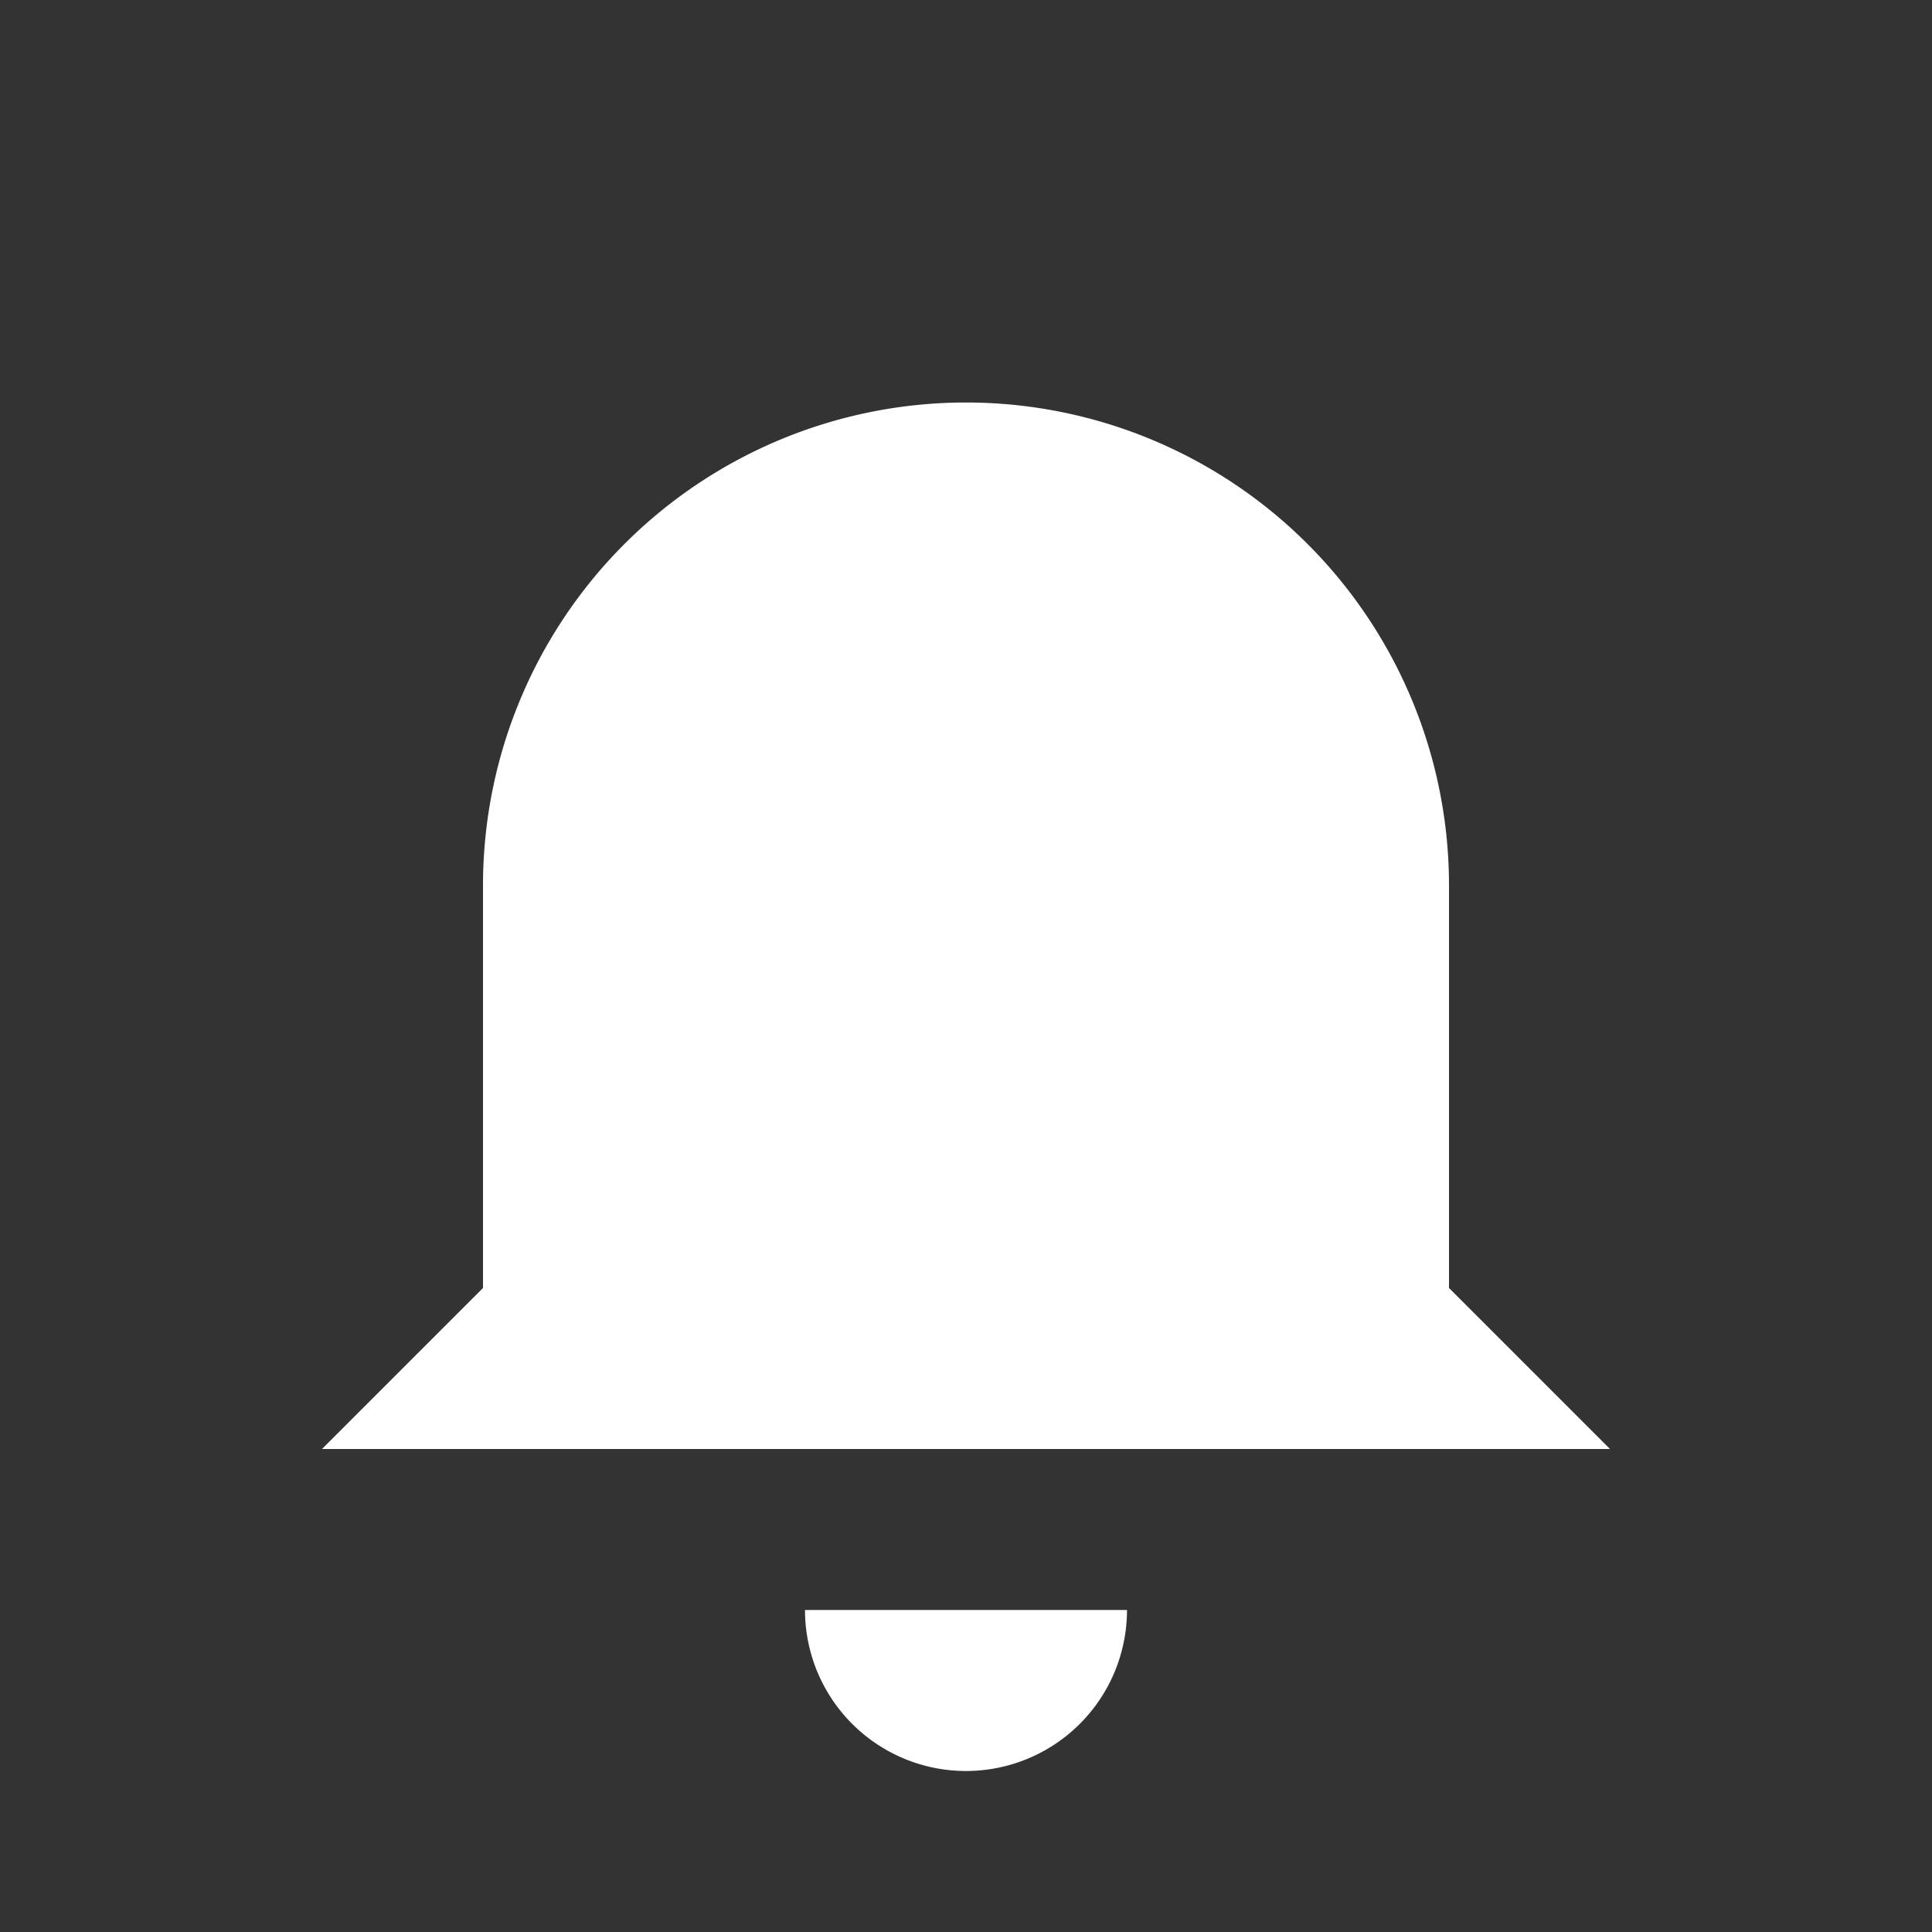 <svg xmlns="http://www.w3.org/2000/svg" viewBox="0 0 24 24" width="24" height="24">
  <rect x="0" y="0" width="24" height="24" fill="#333333" stroke="none"/>
  <path fill="#ffffff" d="M12 22a2 2 0 0 0 2-2H10a2 2 0 0 0 2 2zm6-6V11a6 6 0 10-12 0v5l-2 2h16l-2-2z"/>
</svg>
